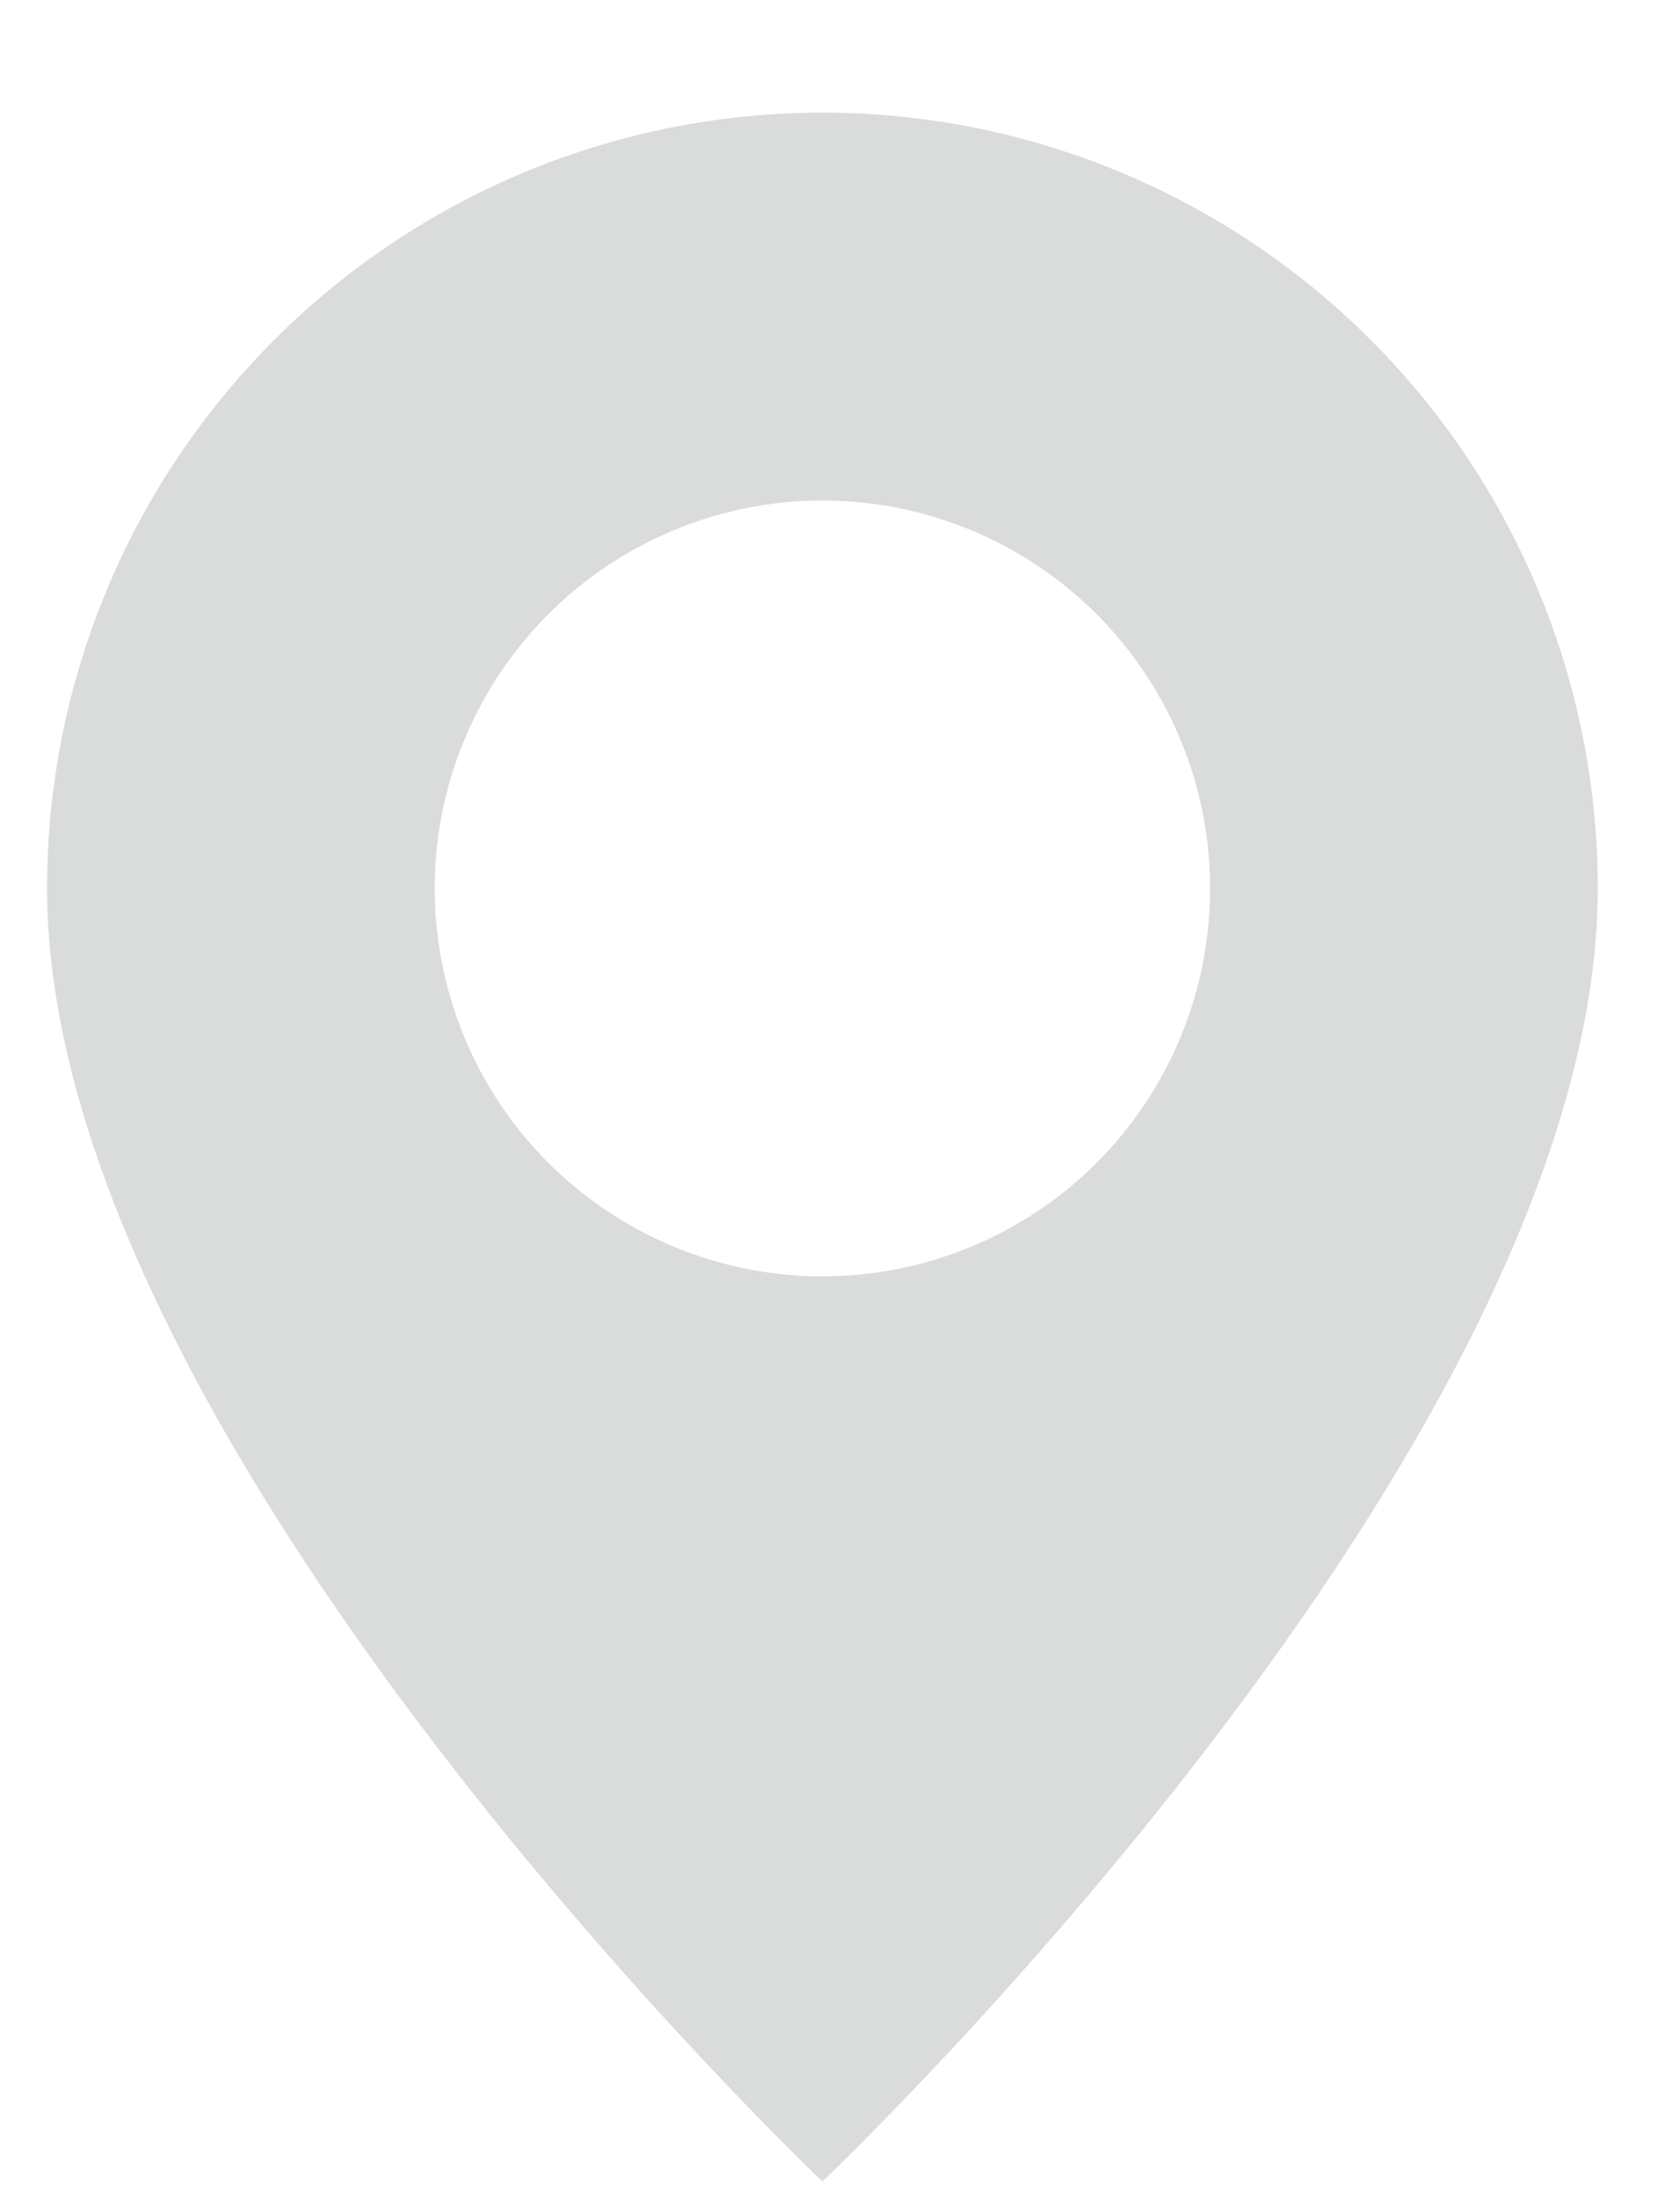 <svg width="13" height="17" viewBox="0 0 13 17" fill="none" xmlns="http://www.w3.org/2000/svg">
<path d="M6.364 16.871C6.364 16.871 12.364 11.185 12.364 6.871C12.364 5.28 11.732 3.754 10.607 2.629C9.482 1.503 7.956 0.871 6.364 0.871C4.773 0.871 3.247 1.503 2.122 2.629C0.996 3.754 0.364 5.28 0.364 6.871C0.364 11.185 6.364 16.871 6.364 16.871ZM6.364 9.871C5.569 9.871 4.806 9.555 4.243 8.993C3.68 8.43 3.364 7.667 3.364 6.871C3.364 6.076 3.68 5.313 4.243 4.75C4.806 4.187 5.569 3.871 6.364 3.871C7.16 3.871 7.923 4.187 8.486 4.75C9.048 5.313 9.364 6.076 9.364 6.871C9.364 7.667 9.048 8.43 8.486 8.993C7.923 9.555 7.16 9.871 6.364 9.871Z" fill="#DADCDC"/>
</svg>
